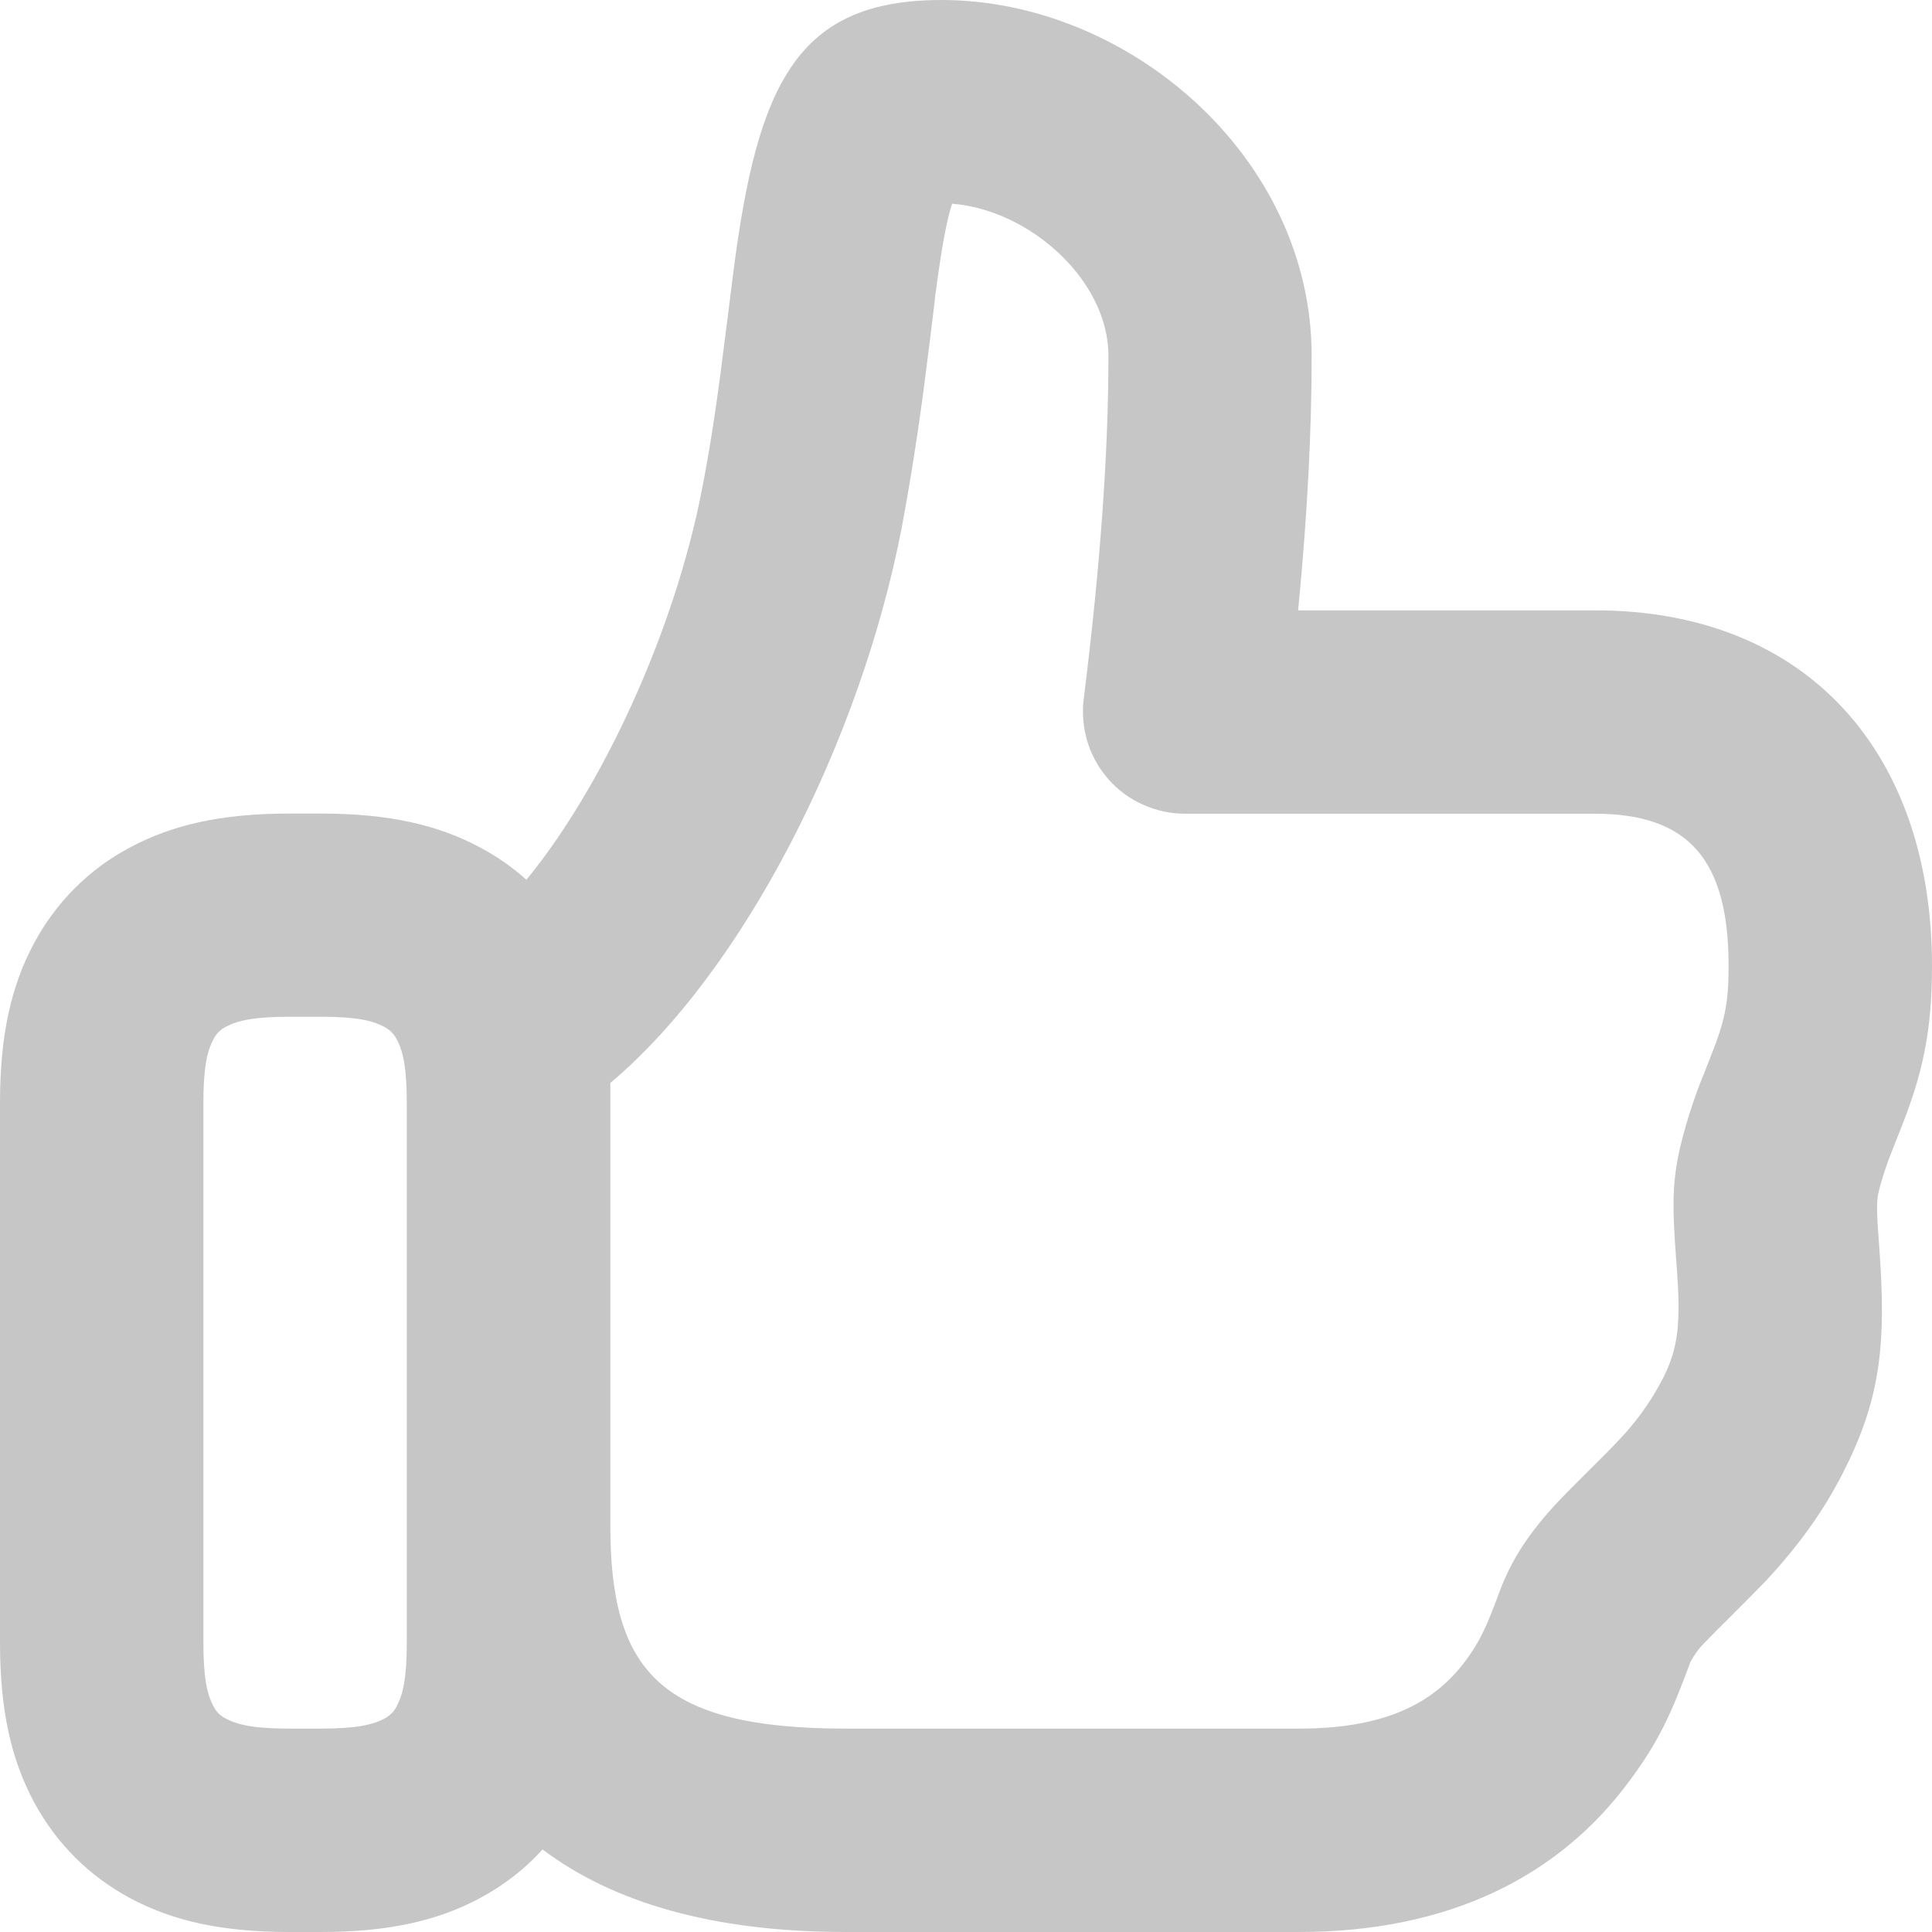 <svg width="11" height="11" viewBox="0 0 11 11" fill="none" xmlns="http://www.w3.org/2000/svg">
<path d="M11 5.5C11 4.286 10.289 3.475 9.081 3.475H7.391C7.443 2.943 7.468 2.461 7.468 2.026C7.468 0.89 6.421 0 5.361 0C4.542 0 4.313 0.469 4.175 1.553C4.172 1.573 4.12 1.994 4.102 2.129C4.071 2.365 4.038 2.575 3.997 2.785C3.839 3.604 3.424 4.49 2.997 5.009C2.917 4.937 2.828 4.875 2.733 4.825C2.498 4.699 2.222 4.632 1.825 4.632H1.648C1.252 4.632 0.977 4.699 0.74 4.825C0.507 4.948 0.317 5.139 0.193 5.372C0.067 5.608 0 5.883 0 6.28V9.352C0 9.748 0.067 10.023 0.193 10.259C0.32 10.495 0.505 10.68 0.74 10.807C0.976 10.933 1.252 11 1.648 11H1.825C2.222 11 2.497 10.933 2.733 10.807C2.869 10.734 2.989 10.641 3.089 10.53C3.493 10.834 4.062 11 4.817 11H7.395C8.255 11 8.88 10.68 9.278 10.139C9.443 9.917 9.514 9.762 9.624 9.464C9.648 9.418 9.68 9.376 9.718 9.34C9.733 9.324 9.781 9.275 9.838 9.219C9.916 9.141 10.009 9.048 10.052 9.003C10.239 8.802 10.385 8.603 10.504 8.364C10.711 7.951 10.739 7.636 10.7 7.106C10.684 6.903 10.684 6.837 10.695 6.792C10.715 6.708 10.738 6.639 10.78 6.533L10.818 6.437C10.946 6.118 11 5.875 11 5.5ZM5.25 2.284C5.27 2.139 5.325 1.695 5.323 1.7C5.359 1.42 5.389 1.255 5.421 1.16C5.861 1.194 6.311 1.594 6.311 2.026C6.311 2.579 6.264 3.232 6.17 3.982C6.16 4.063 6.168 4.146 6.192 4.225C6.216 4.303 6.257 4.375 6.311 4.437C6.365 4.498 6.432 4.548 6.507 4.581C6.582 4.615 6.663 4.633 6.745 4.633H9.081C9.613 4.633 9.842 4.894 9.842 5.5C9.842 5.714 9.819 5.817 9.742 6.01L9.704 6.107C9.648 6.242 9.603 6.381 9.568 6.524C9.52 6.73 9.52 6.863 9.545 7.193C9.571 7.53 9.558 7.669 9.469 7.846C9.4 7.981 9.311 8.103 9.206 8.211C9.183 8.237 9.12 8.299 9.054 8.365C8.979 8.439 8.901 8.518 8.869 8.552C8.715 8.717 8.608 8.872 8.538 9.062C8.464 9.262 8.427 9.344 8.347 9.452C8.165 9.699 7.885 9.842 7.395 9.842H4.817C3.756 9.842 3.475 9.513 3.475 8.684V6.166C4.234 5.527 4.898 4.223 5.134 3.005C5.178 2.77 5.215 2.54 5.25 2.284ZM1.286 5.846C1.354 5.81 1.447 5.789 1.648 5.789H1.825C2.026 5.789 2.12 5.81 2.187 5.846C2.218 5.862 2.244 5.887 2.259 5.918C2.295 5.985 2.316 6.078 2.316 6.28V9.352C2.316 9.553 2.295 9.646 2.259 9.714C2.244 9.745 2.218 9.77 2.187 9.786C2.12 9.821 2.026 9.842 1.825 9.842H1.648C1.447 9.842 1.354 9.821 1.286 9.785C1.255 9.77 1.23 9.745 1.215 9.714C1.179 9.646 1.158 9.553 1.158 9.352V6.28C1.158 6.078 1.179 5.985 1.215 5.918C1.23 5.887 1.255 5.861 1.286 5.846Z" fill="#C6C6C6"/>
</svg>
